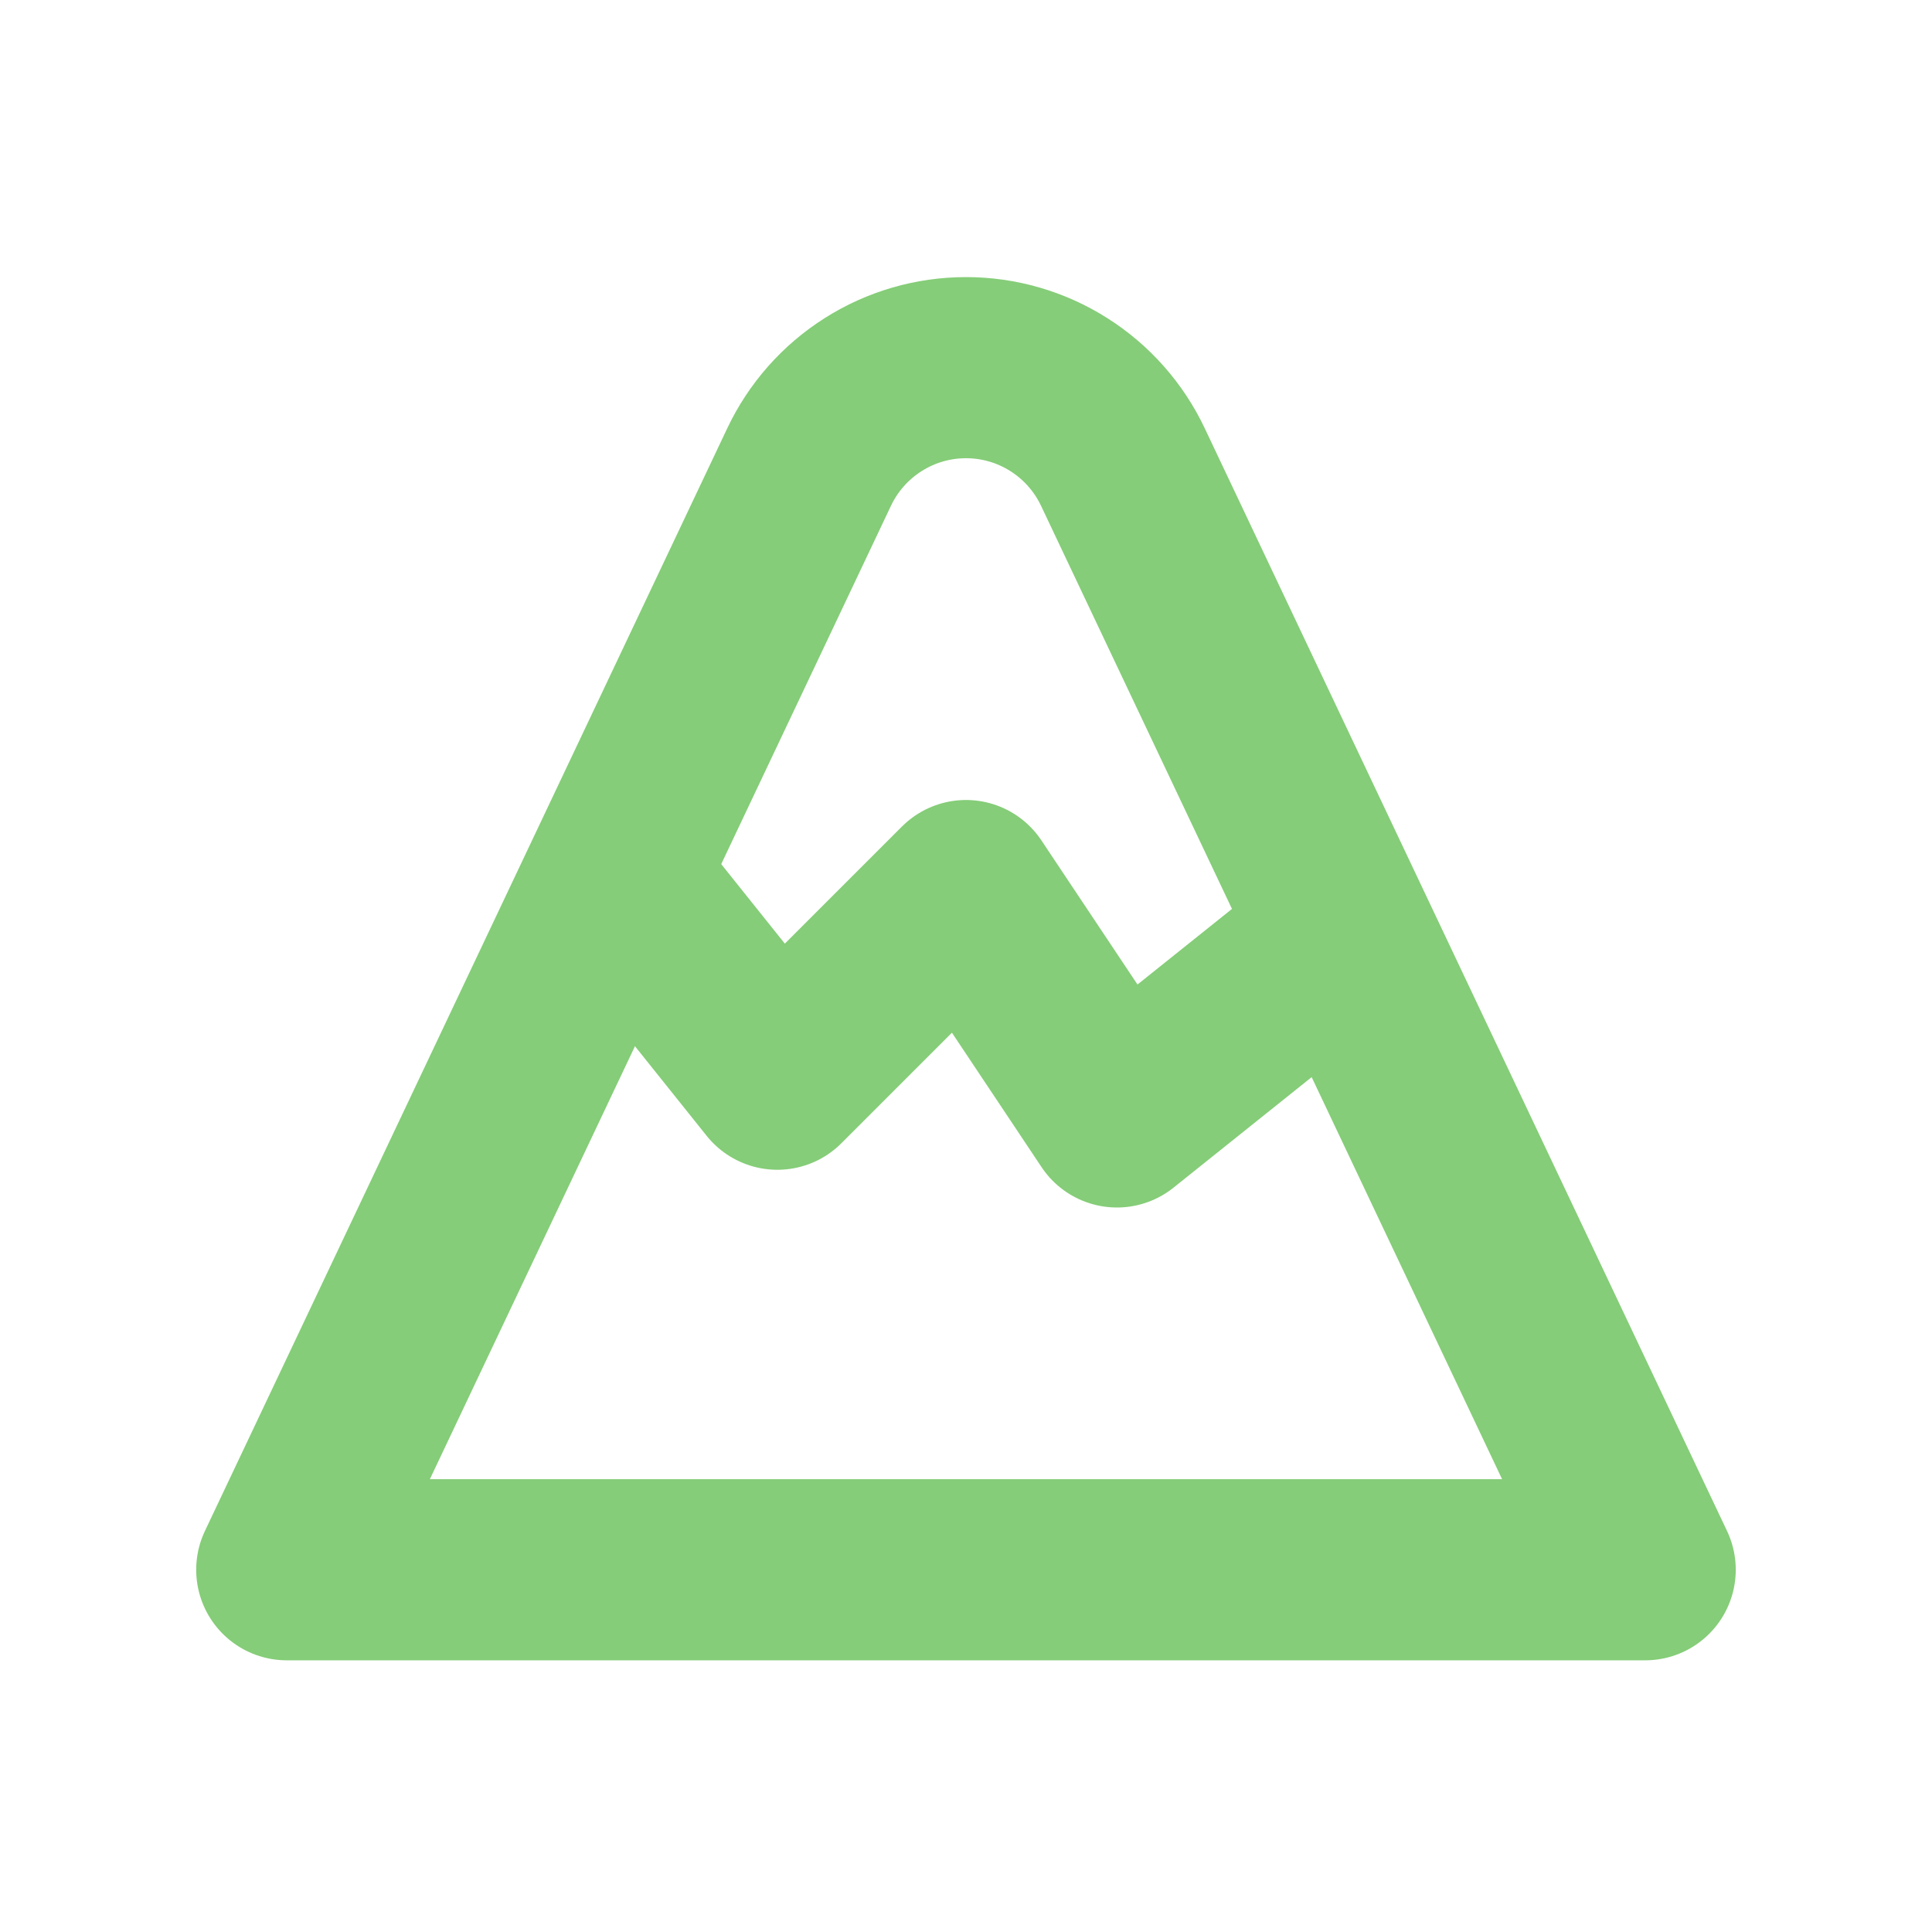 <svg width="40" height="40" viewBox="0 0 40 40" fill="none" xmlns="http://www.w3.org/2000/svg">
<g clip-path="url(#clip0_30_178)">
<path d="M5.937 32.5H34.062L23.248 9.669C22.957 9.054 22.497 8.534 21.922 8.17C21.347 7.805 20.681 7.612 20 7.612C19.319 7.612 18.653 7.805 18.078 8.17C17.503 8.534 17.043 9.054 16.752 9.669L5.937 32.5Z" stroke="#85CD78" stroke-width="3.75" stroke-linecap="round" stroke-linejoin="round"/>
<path d="M12.969 18.438L16.094 22.344L20 18.438L23.125 23.125L27.031 20" stroke="#85CD78" stroke-width="3.75" stroke-linecap="round" stroke-linejoin="round"/>
</g>
<defs>
<clipPath id="clip0_30_178">
<rect width="37.5" height="37.5" fill="white" transform="translate(1.25 1.25)"/>
</clipPath>
</defs>
</svg>
